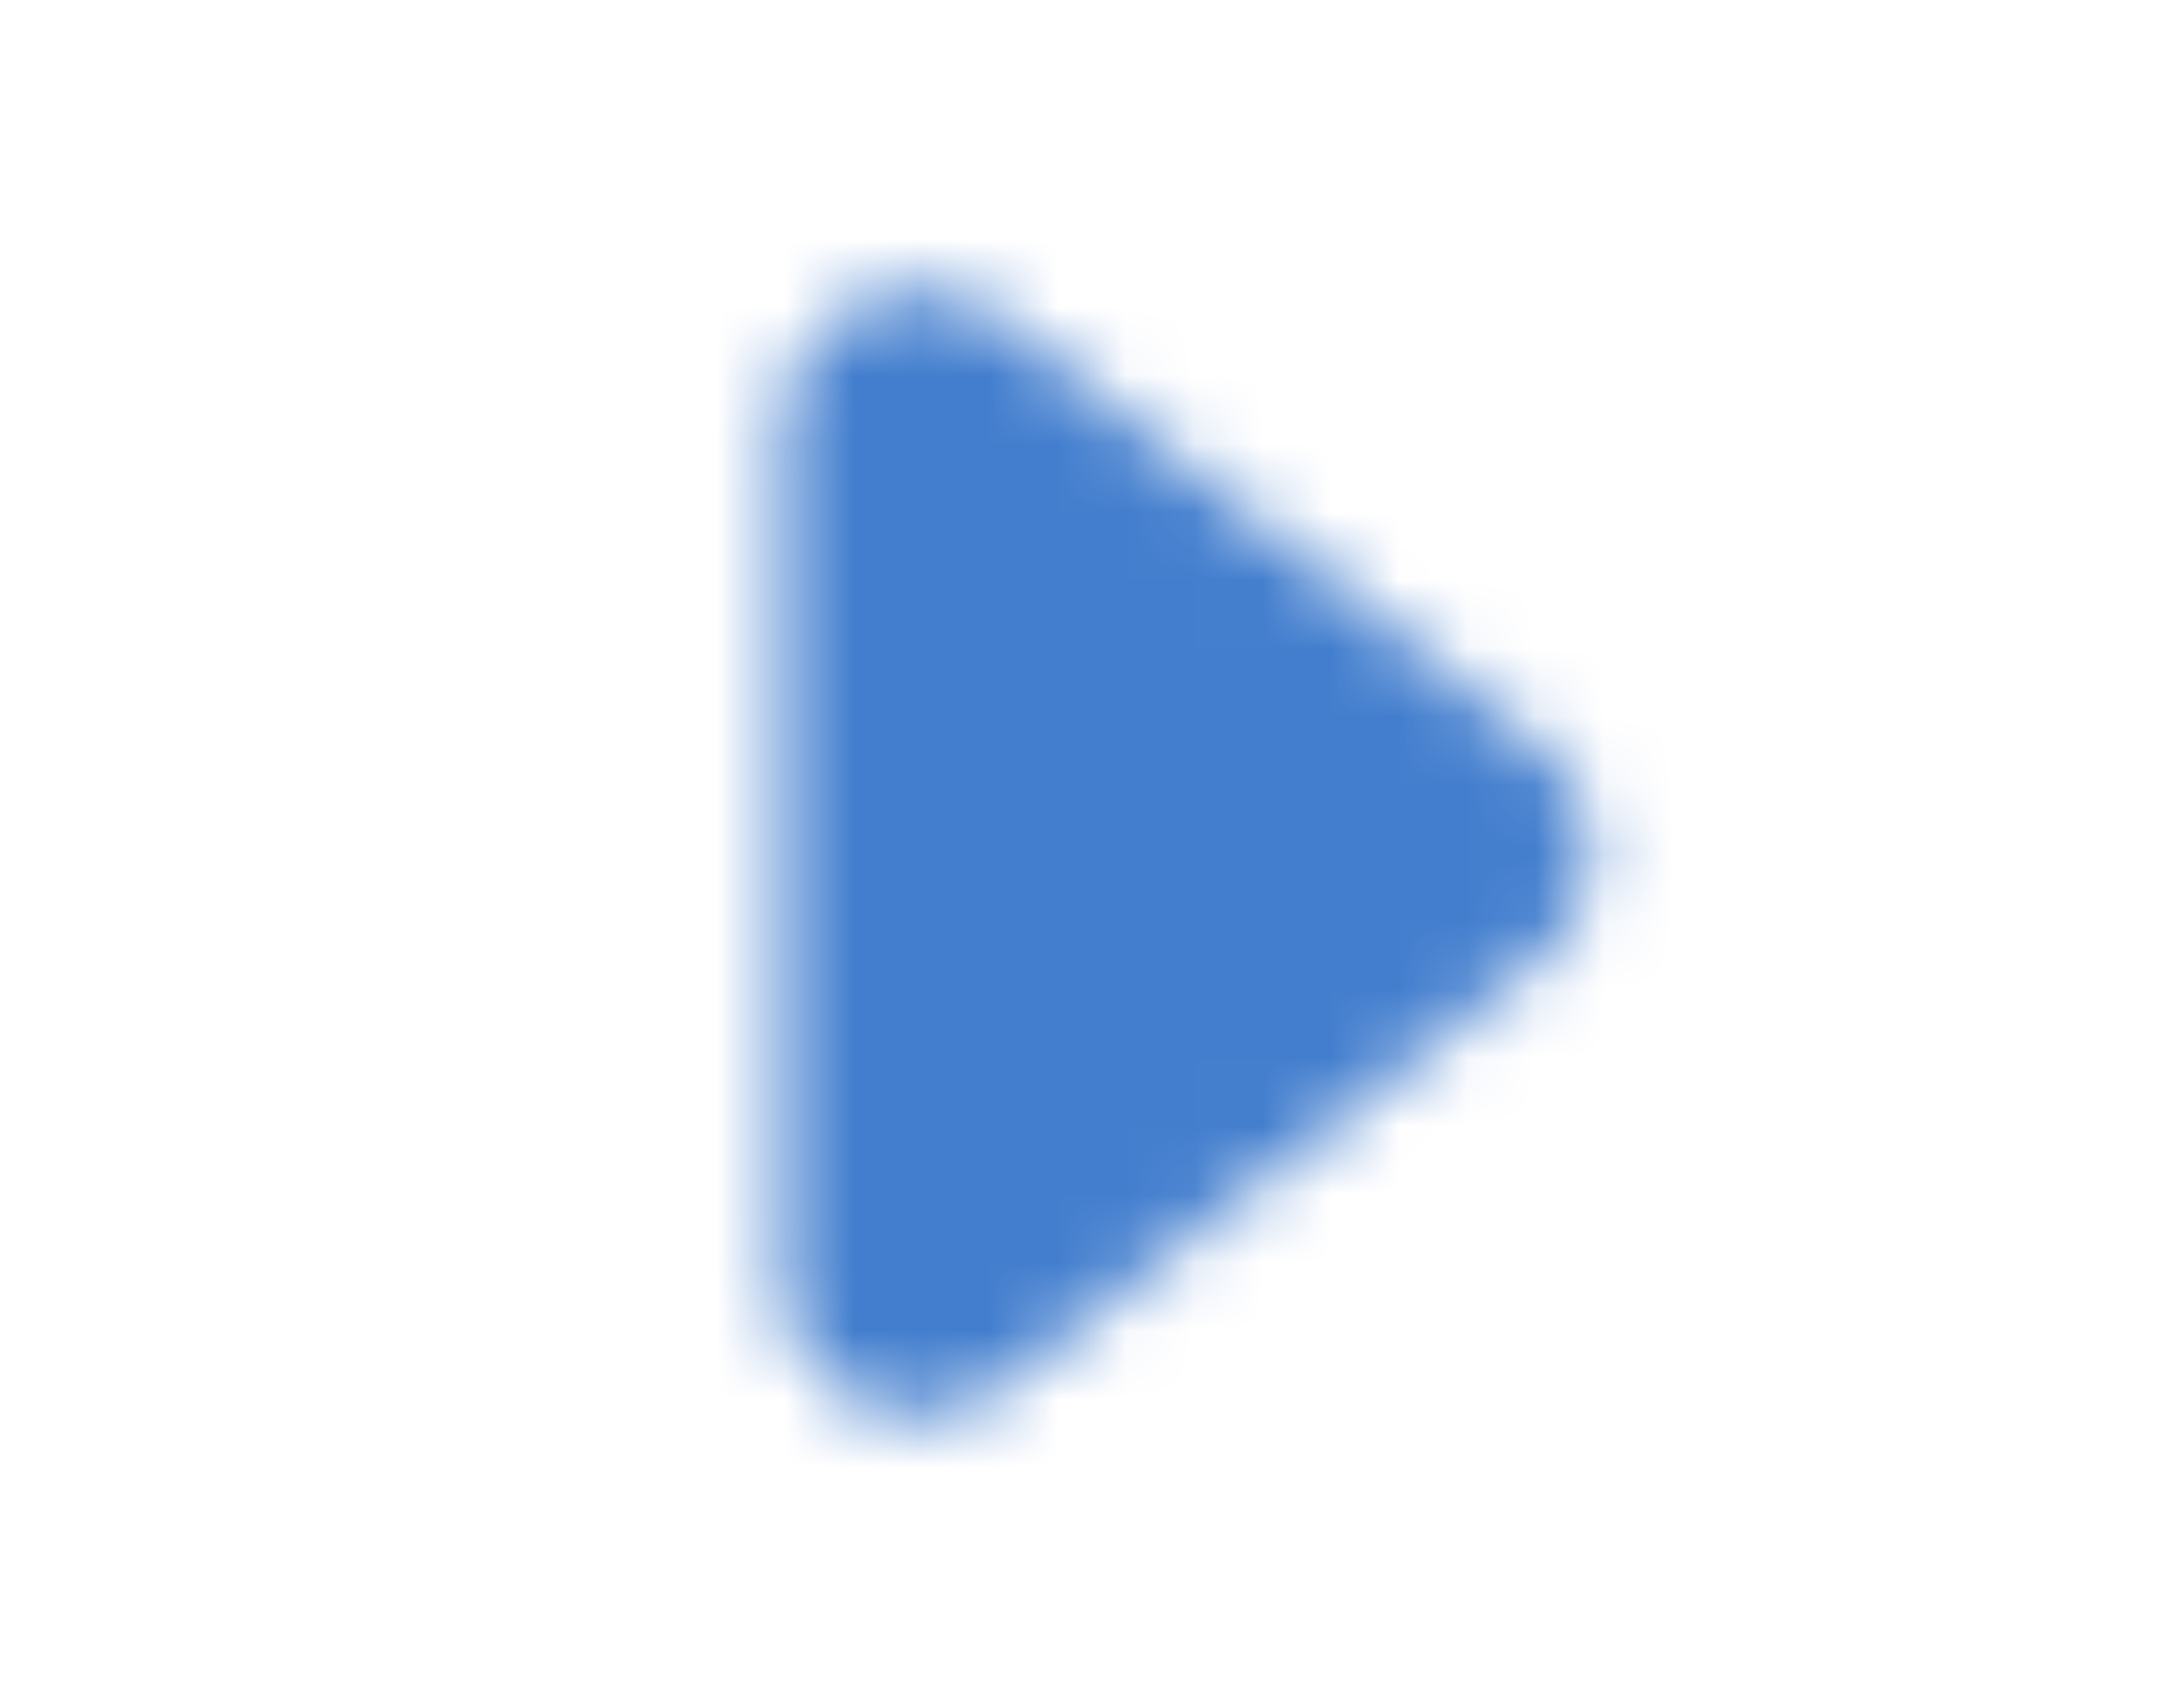 <svg width="32" height="25" viewBox="0 0 32 25" fill="none" xmlns="http://www.w3.org/2000/svg">
<g id="icon-park-solid:right-one">
<g id="Mask group">
<mask id="mask0_927_2683" style="mask-type:luminance" maskUnits="userSpaceOnUse" x="11" y="4" width="13" height="17">
<g id="Group">
<path id="Vector" d="M13.461 6.25L21.302 12.5L13.461 18.75V6.25Z" fill="white" stroke="white" stroke-width="4" stroke-linejoin="round"/>
</g>
</mask>
<g mask="url(#mask0_927_2683)">
<path id="Vector_2" d="M0.393 0H31.756V25H0.393V0Z" fill="#437ECE"/>
</g>
</g>
</g>
</svg>
